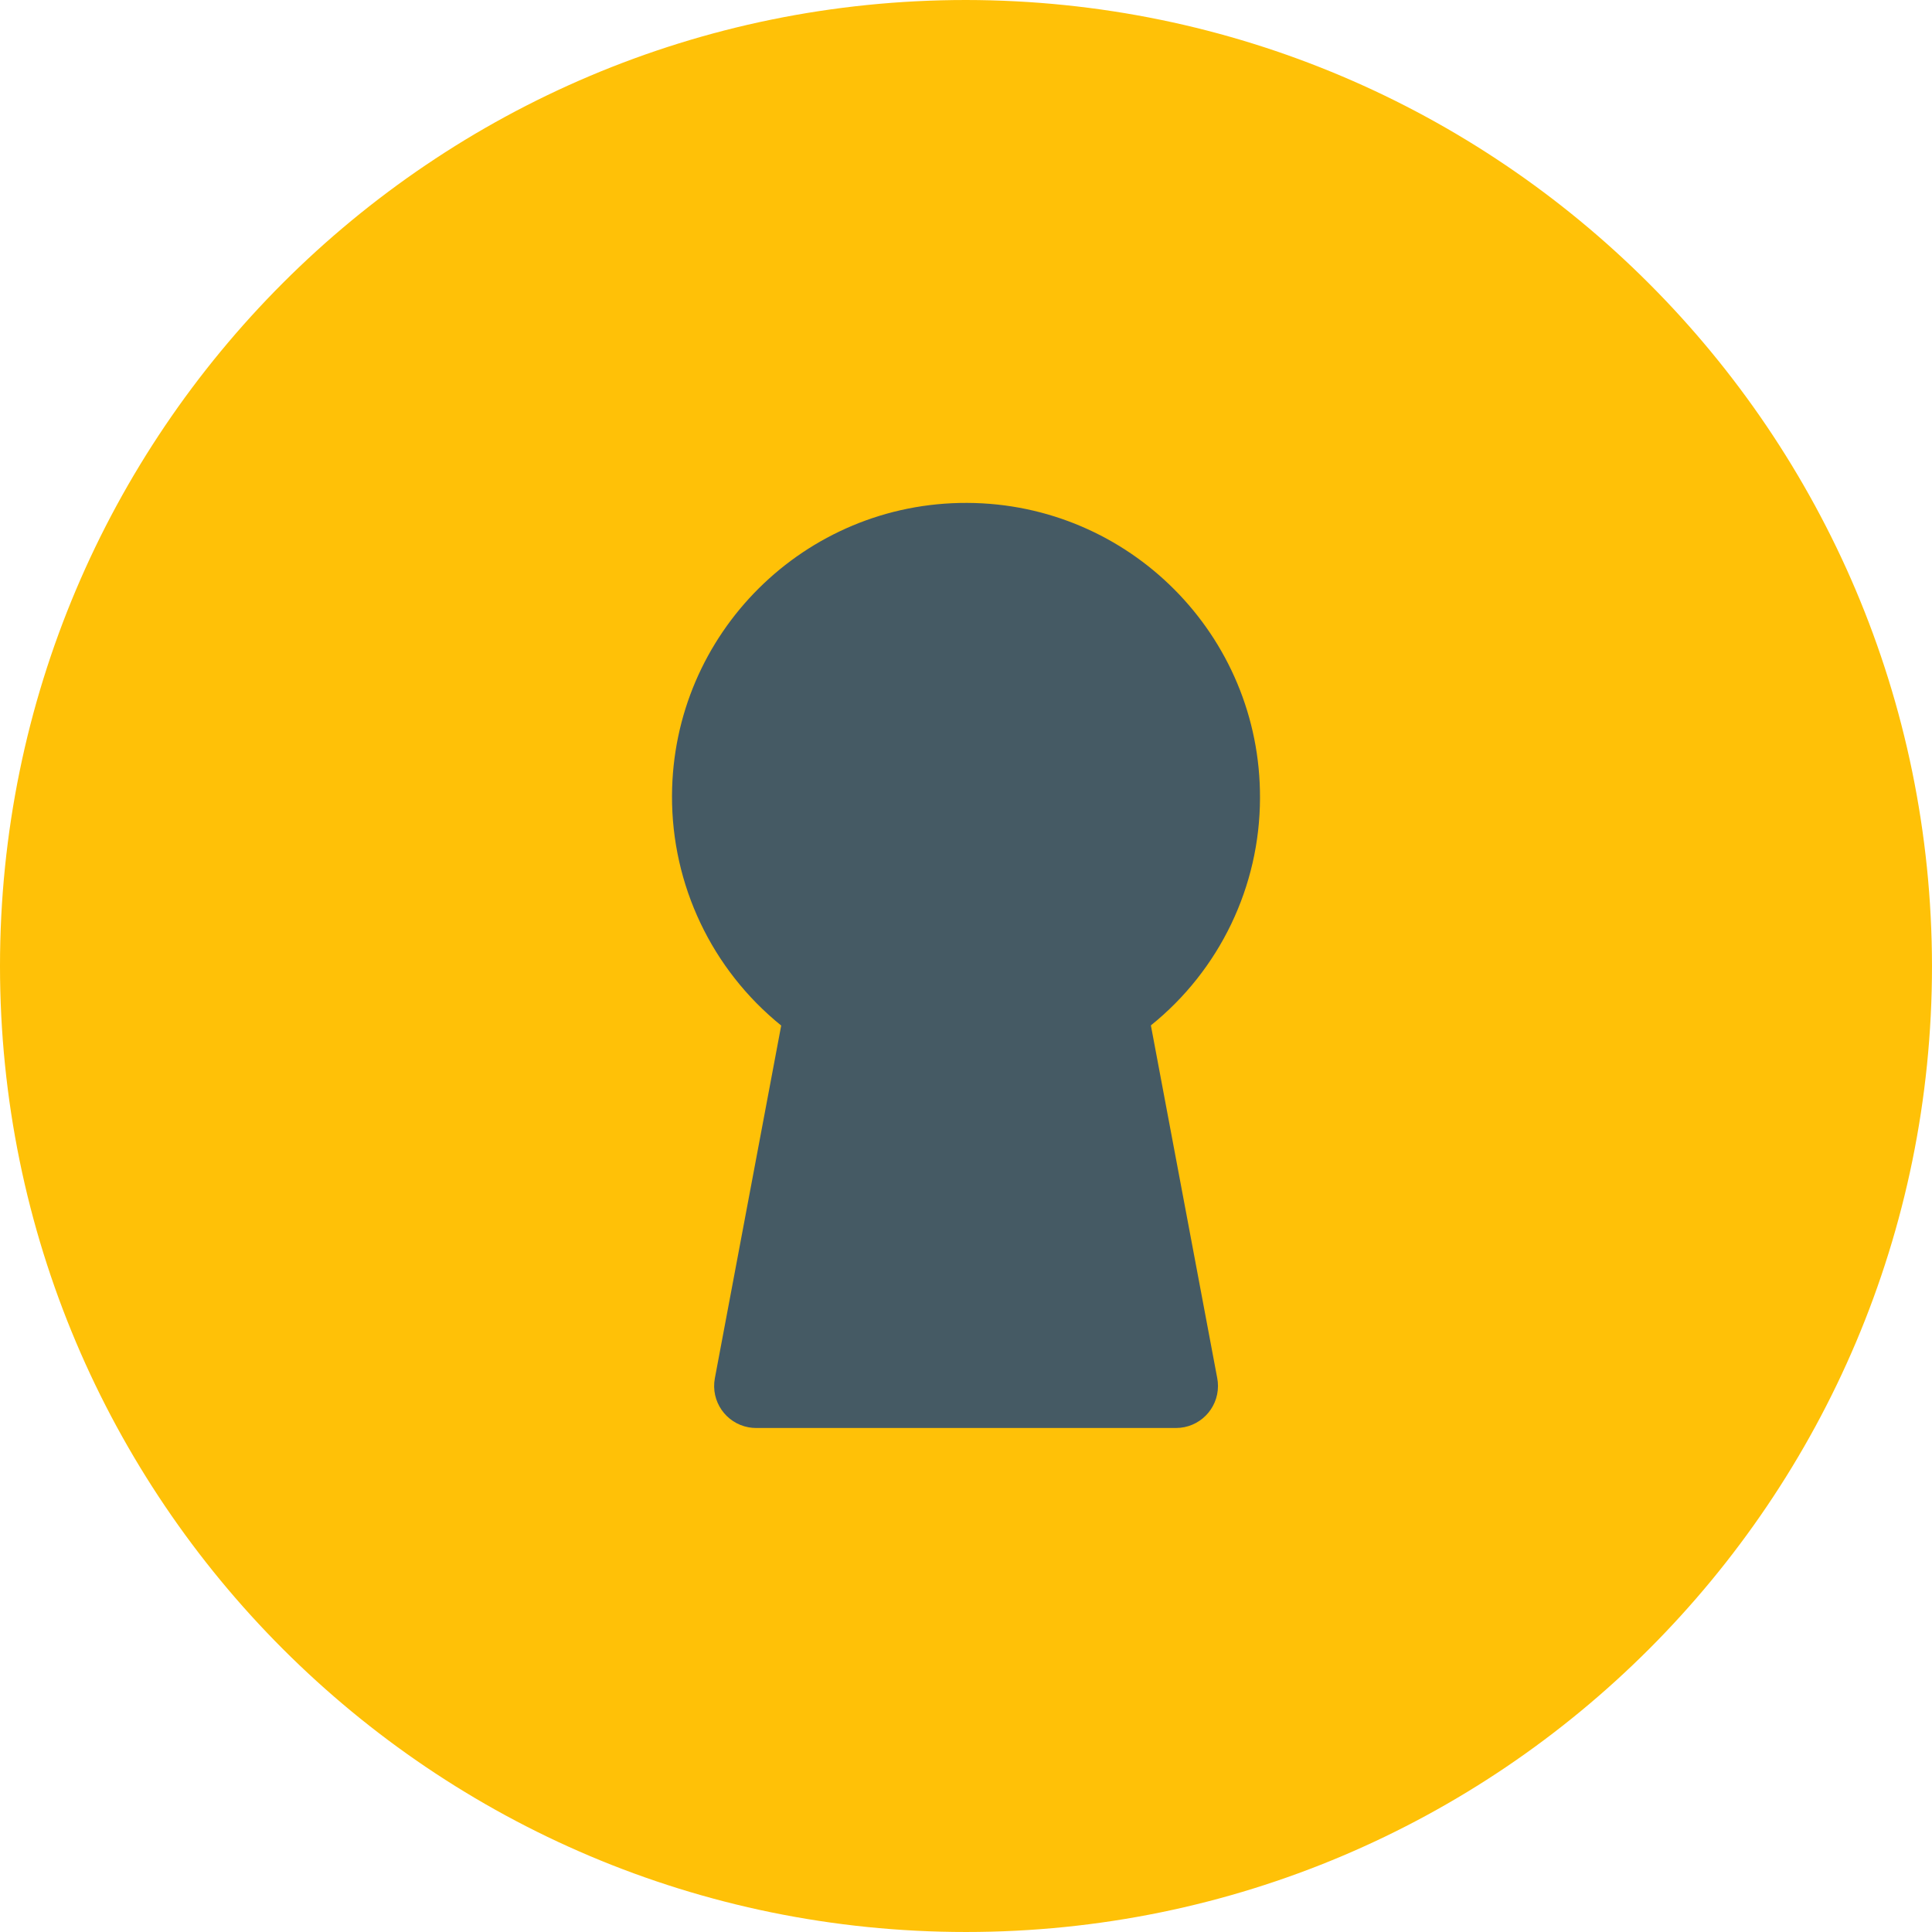 <?xml version="1.0" encoding="iso-8859-1"?>
<!-- Generator: Adobe Illustrator 19.0.0, SVG Export Plug-In . SVG Version: 6.00 Build 0)  -->
<svg version="1.1" id="Capa_1" xmlns="http://www.w3.org/2000/svg" xmlns:xlink="http://www.w3.org/1999/xlink" x="0px" y="0px"
	 viewBox="0 0 490.667 490.667" style="enable-background:new 0 0 490.667 490.667;" xml:space="preserve">
<path style="fill:#FFC107;" d="M245.333,0C109.839,0,0,109.839,0,245.333s109.839,245.333,245.333,245.333
	s245.333-109.839,245.333-245.333C490.514,109.903,380.764,0.153,245.333,0z"/>
<path style="fill:#455A64;" d="M320,202.667c0.154-41.237-33.149-74.791-74.386-74.946c-41.237-0.154-74.791,33.149-74.946,74.386
	c-0.085,22.65,10.116,44.114,27.732,58.351l-16.853,89.6c-1.072,5.793,2.754,11.358,8.547,12.43
	c0.629,0.116,1.267,0.176,1.906,0.178h106.667c5.891-0.003,10.664-4.781,10.661-10.673c0-0.664-0.063-1.326-0.186-1.978
	l-16.853-89.6C309.777,246.342,319.963,225.115,320,202.667z"/>
</svg>
